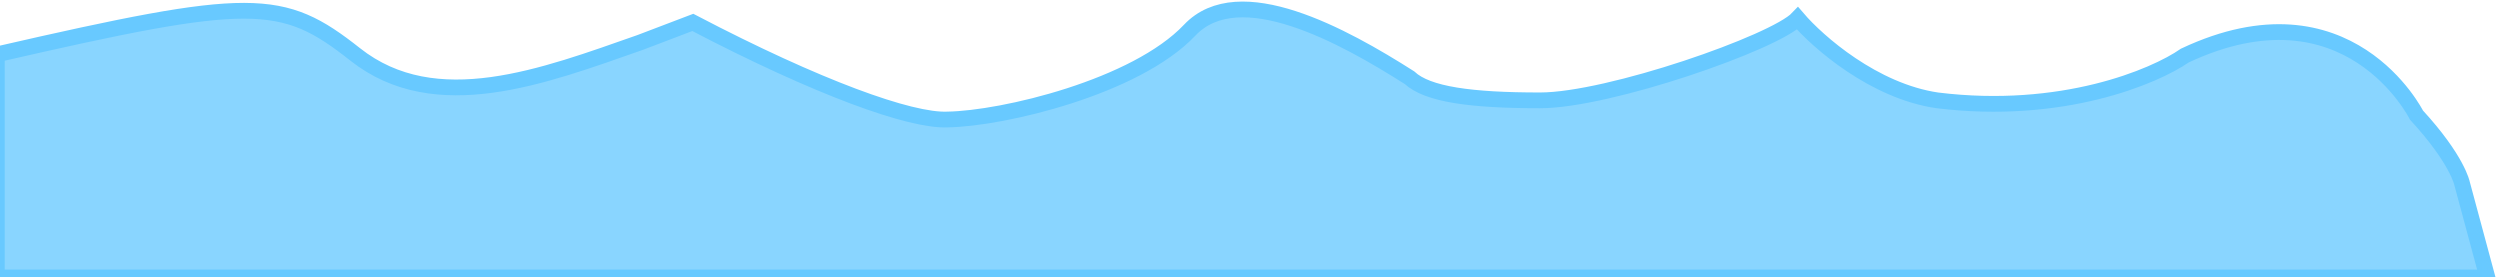 <svg width="793" height="88" viewBox="0 0 793 88" fill="none" xmlns="http://www.w3.org/2000/svg">
<path d="M112.665 17.258C89.427 -1.102 79.826 -1.289 -1 17.258V88H789L780.995 58.308C780.995 58.308 779.587 50.734 766.5 36.5C766.5 36.5 744.878 -6.747 693.034 17.62C683.303 24.382 653.975 36.691 614.513 31.834C594.38 28.91 576.595 13.288 570.219 5.843C563 13.456 510.323 31.834 488.5 31.834C466.677 31.834 452.806 29.978 447.08 24.64C426.201 11.364 393.028 -6.976 377.368 9.573C360.276 27.637 318.096 37.632 300.584 37.905C288.797 38.453 259.363 27.805 219.758 7.11L203.088 13.456C172.61 24.131 138.192 37.428 112.665 17.258Z" fill="#68C9FF" fill-opacity="0.78" stroke="#68C9FF" stroke-width="5"/>
</svg>
